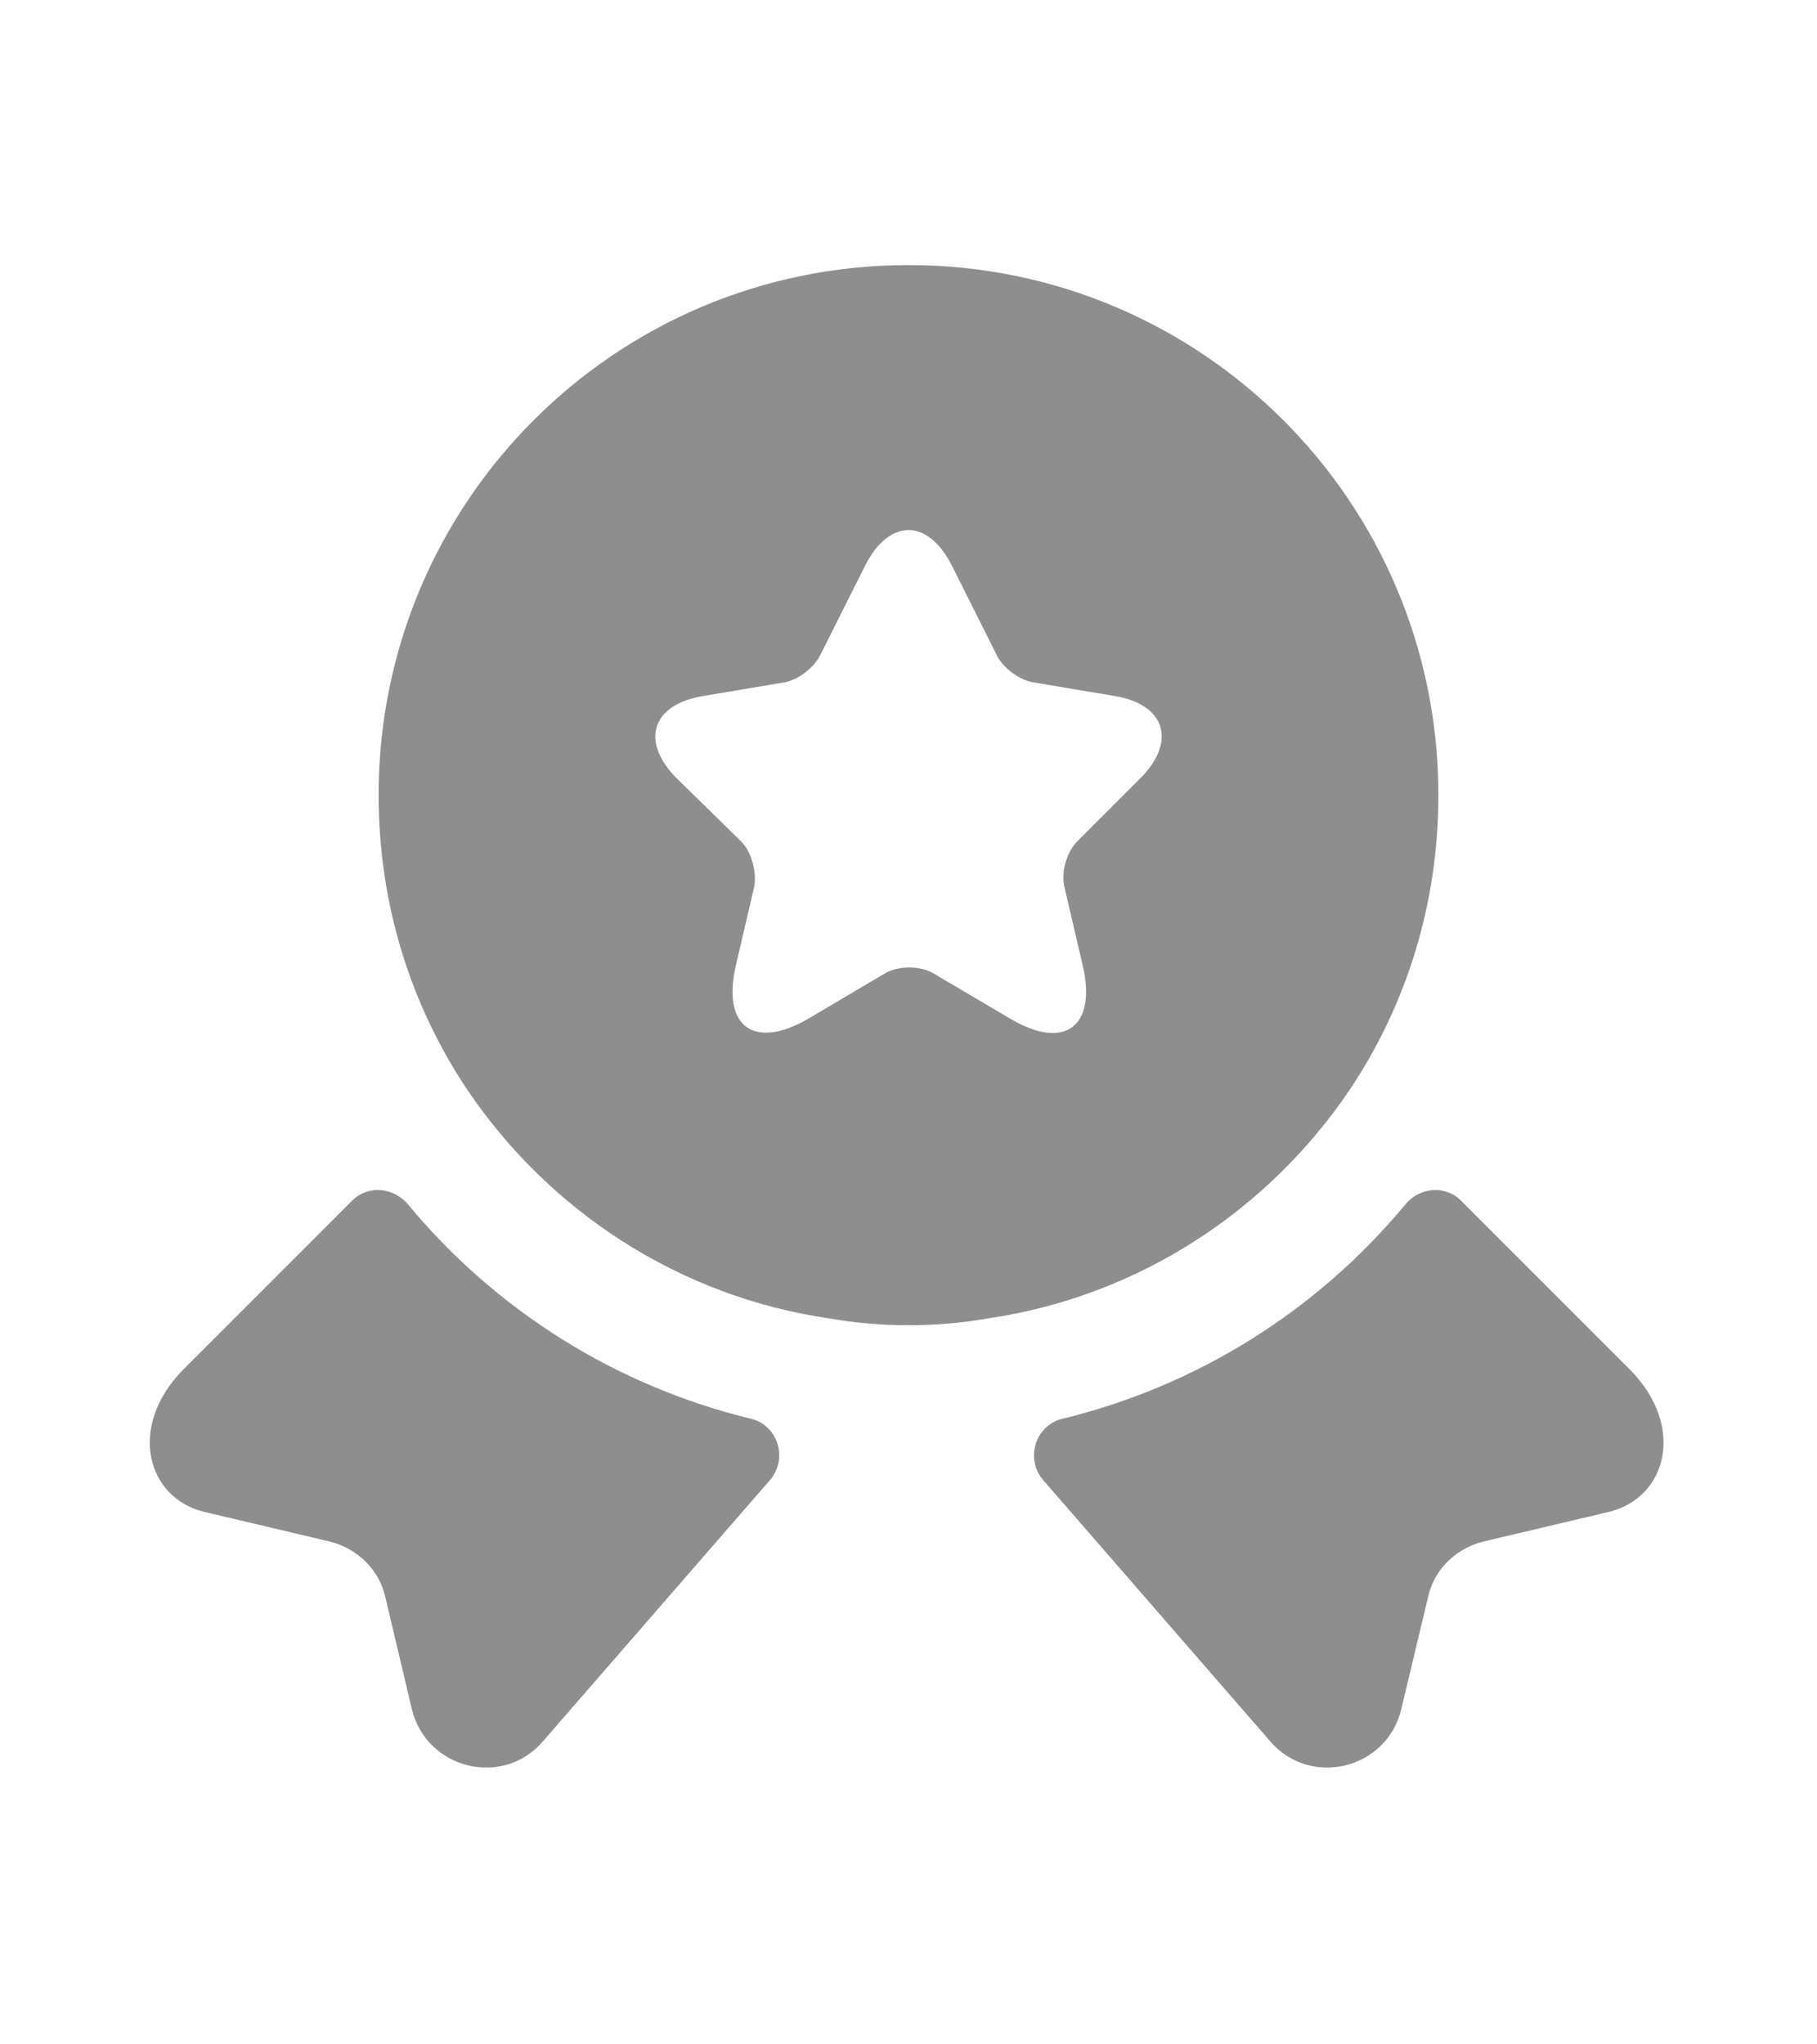 <svg width="8" height="9" viewBox="0 0 8 9" fill="none" xmlns="http://www.w3.org/2000/svg">
<path d="M7.083 6.656L6.533 6.786C6.41 6.816 6.313 6.91 6.287 7.033L6.17 7.523C6.107 7.79 5.767 7.873 5.59 7.663L4.593 6.516C4.513 6.423 4.557 6.276 4.677 6.246C5.267 6.103 5.797 5.773 6.187 5.303C6.25 5.226 6.363 5.216 6.433 5.286L7.173 6.026C7.427 6.28 7.337 6.596 7.083 6.656Z" fill="#8E8E8E"/>
<path d="M0.9 6.656L1.45 6.786C1.573 6.816 1.67 6.91 1.697 7.033L1.813 7.523C1.877 7.79 2.217 7.873 2.393 7.663L3.39 6.516C3.47 6.423 3.427 6.276 3.307 6.246C2.717 6.103 2.187 5.773 1.797 5.303C1.733 5.226 1.62 5.216 1.55 5.286L0.81 6.026C0.557 6.28 0.647 6.596 0.9 6.656Z" fill="#8E8E8E"/>
<path d="M4 1.167C2.71 1.167 1.667 2.21 1.667 3.5C1.667 3.984 1.81 4.427 2.057 4.797C2.417 5.33 2.987 5.707 3.65 5.804C3.763 5.824 3.88 5.834 4 5.834C4.12 5.834 4.237 5.824 4.35 5.804C5.013 5.707 5.583 5.33 5.943 4.797C6.19 4.427 6.333 3.984 6.333 3.5C6.333 2.21 5.29 1.167 4 1.167ZM5.02 3.427L4.743 3.704C4.697 3.75 4.67 3.84 4.687 3.907L4.767 4.25C4.83 4.52 4.687 4.627 4.447 4.484L4.113 4.287C4.053 4.25 3.953 4.25 3.893 4.287L3.56 4.484C3.32 4.624 3.177 4.52 3.24 4.25L3.32 3.907C3.333 3.844 3.31 3.75 3.263 3.704L2.98 3.427C2.817 3.264 2.87 3.1 3.097 3.064L3.453 3.004C3.513 2.994 3.583 2.94 3.61 2.887L3.807 2.494C3.913 2.28 4.087 2.28 4.193 2.494L4.39 2.887C4.417 2.94 4.487 2.994 4.55 3.004L4.907 3.064C5.13 3.1 5.183 3.264 5.02 3.427Z" fill="#8E8E8E"/>
</svg>
